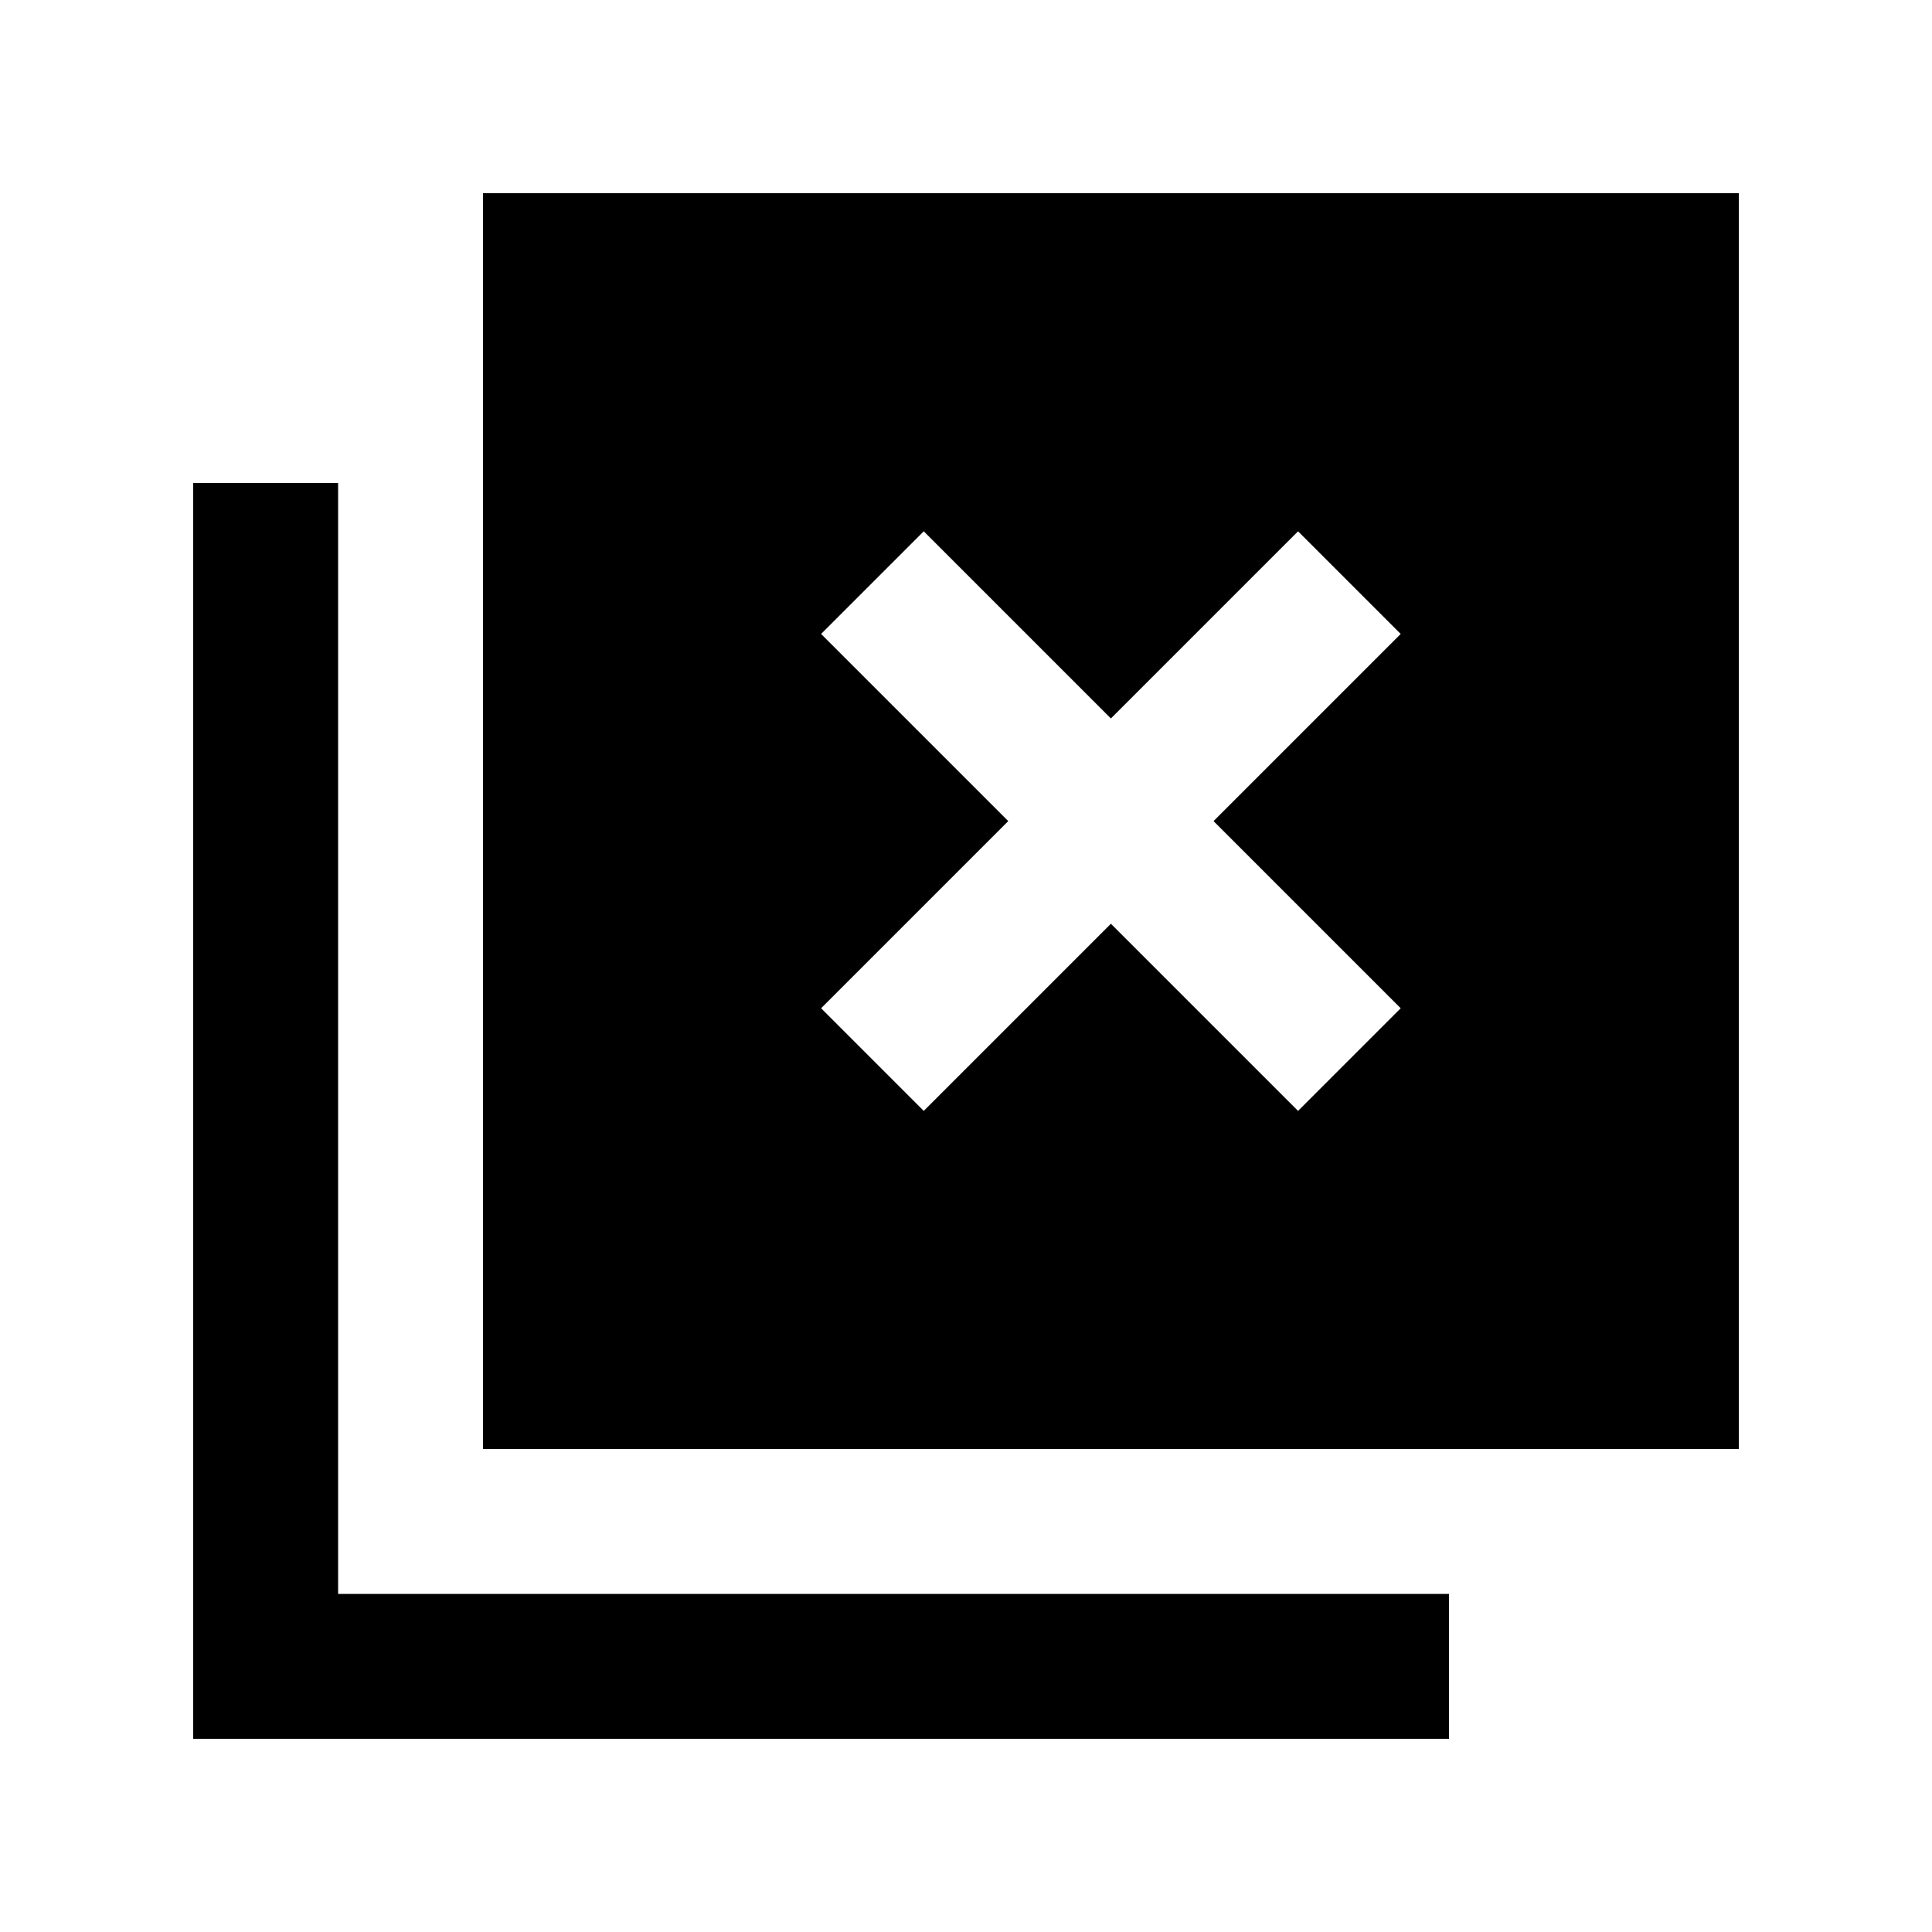 <svg xmlns="http://www.w3.org/2000/svg" height="20" viewBox="0 -960 960 960" width="20"><path d="m459-408 93-93 93 93 51-51-93-93 93-93-51-51-93 93-93-93-51 51 93 93-93 93 51 51ZM240-240v-624h624v624H240ZM96-96v-624h72v552h552v72H96Z"/></svg>